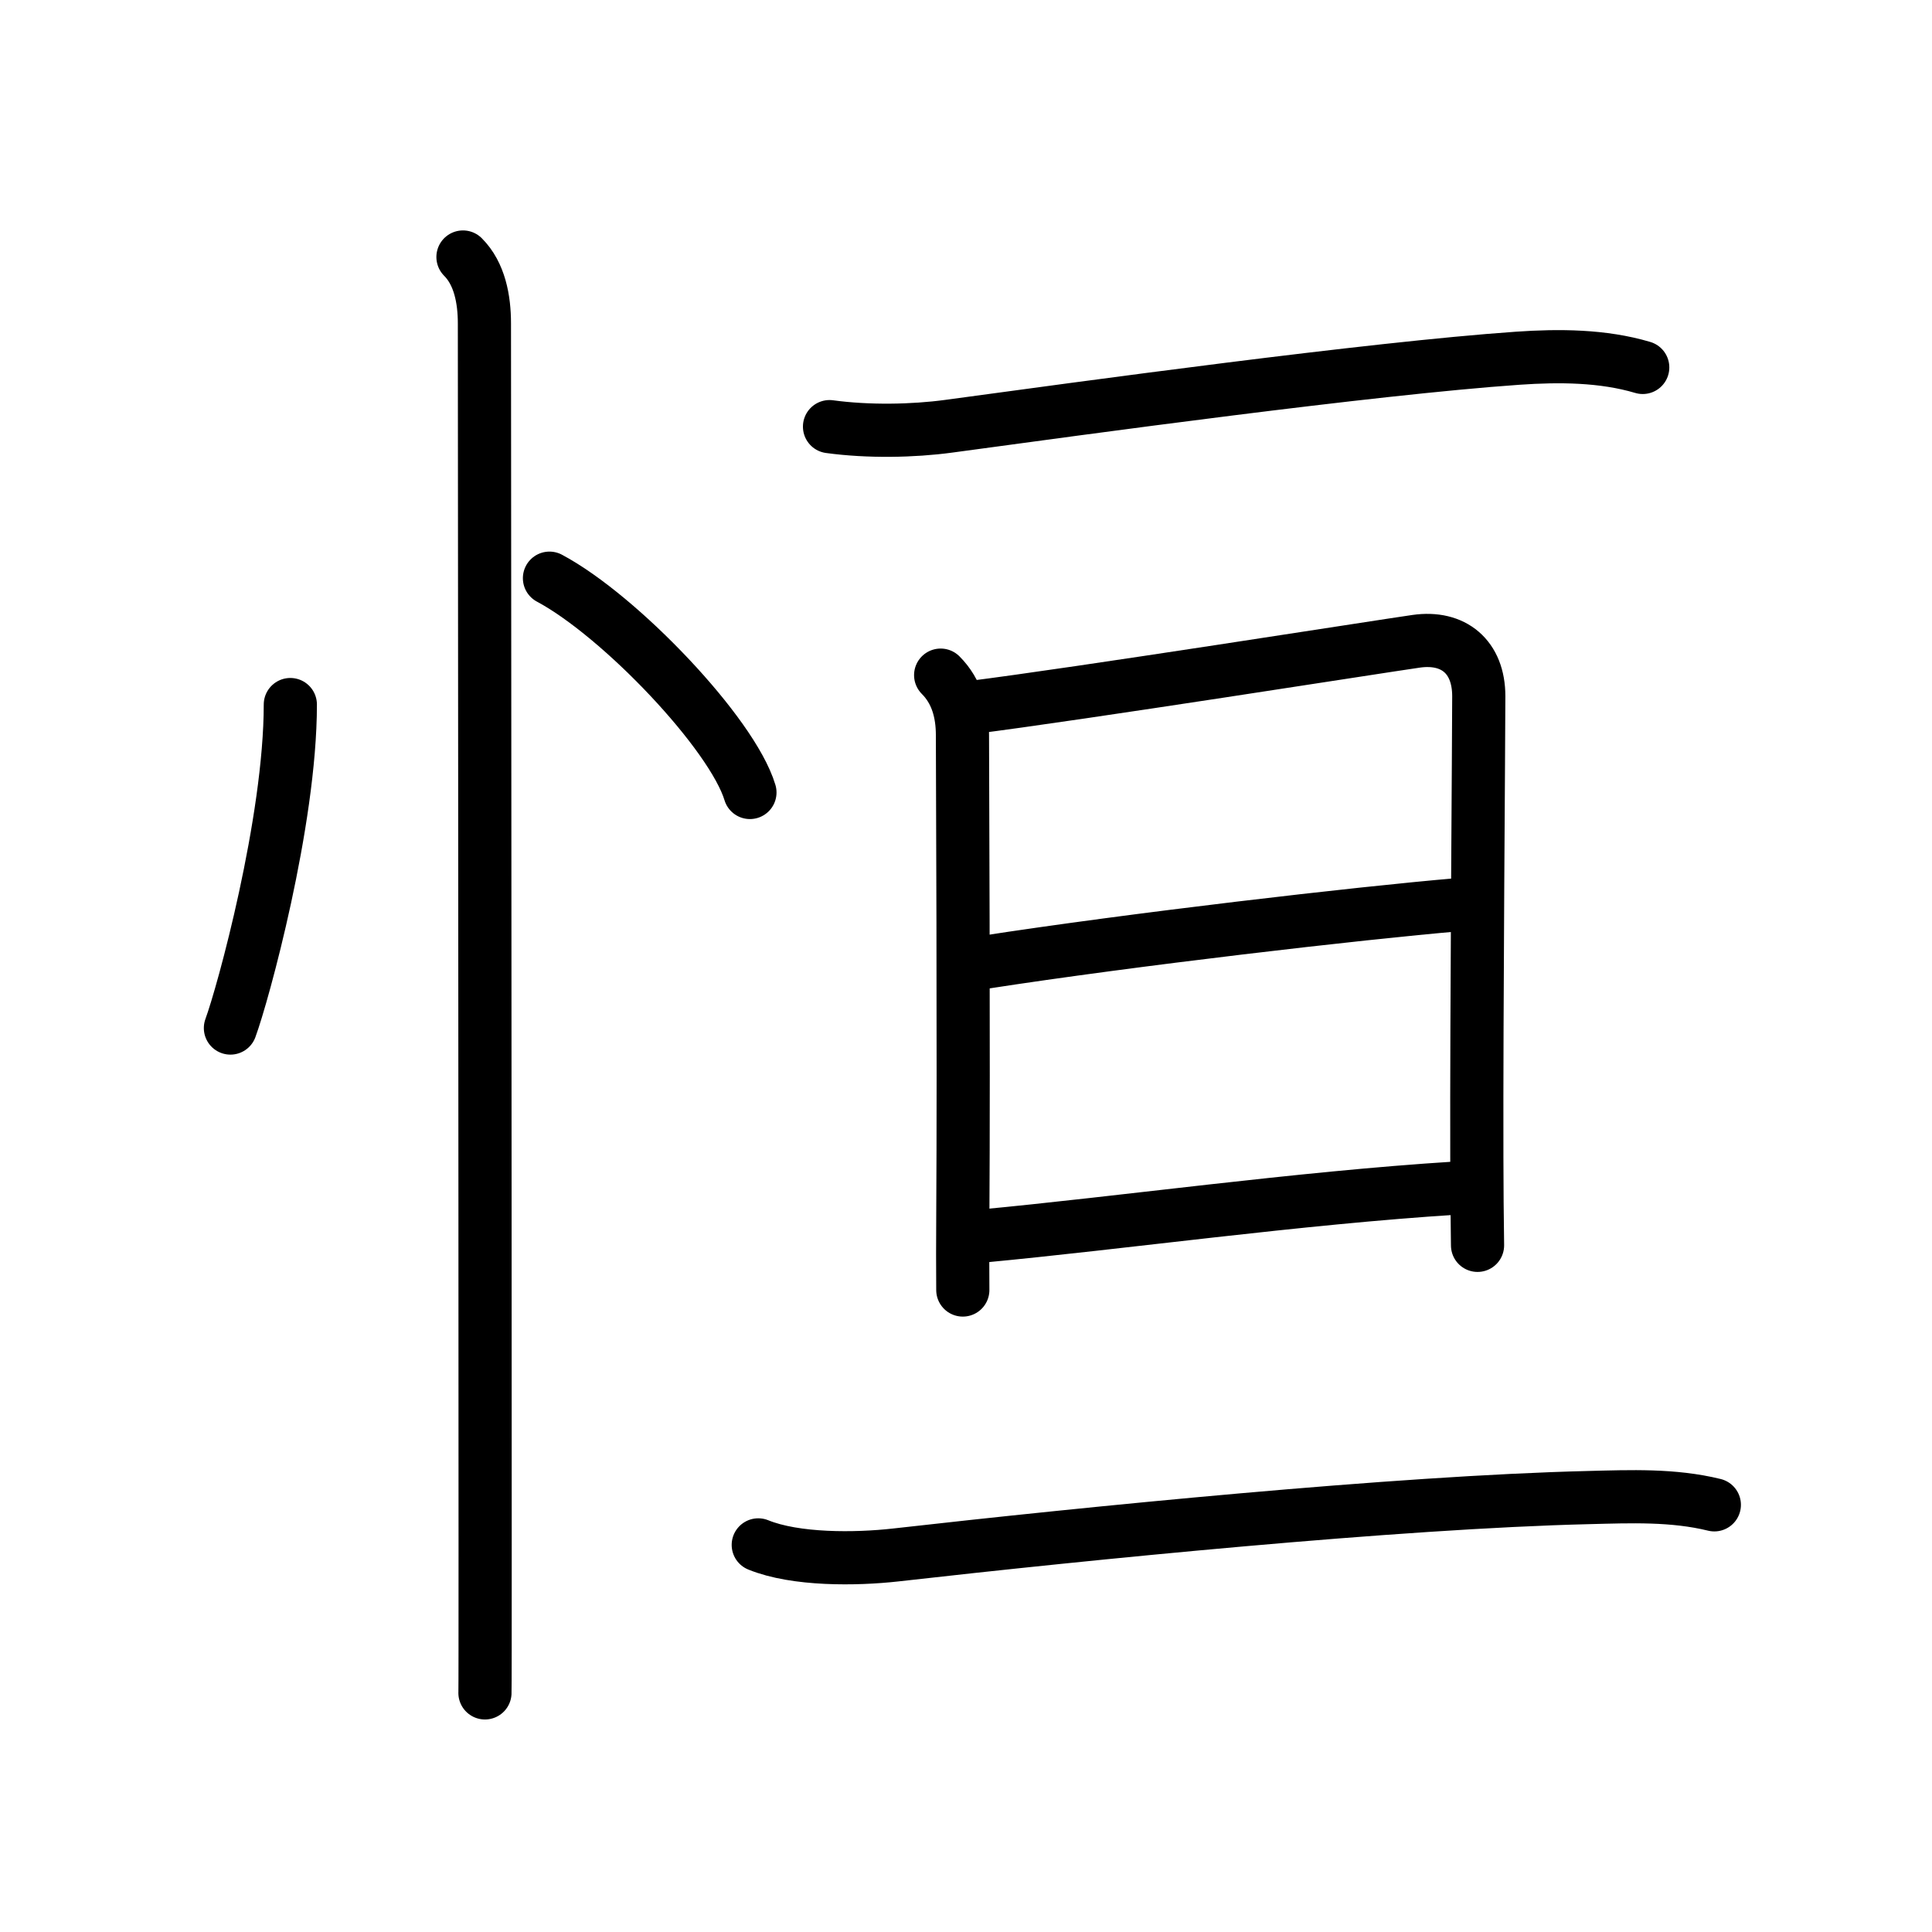 <svg xmlns="http://www.w3.org/2000/svg" width="109" height="109" viewBox="0 0 109 109"><g xmlns:kvg="http://kanjivg.tagaini.net" id="kvg:StrokePaths_06052" style="fill:none;stroke:#000000;stroke-width:3;stroke-linecap:round;stroke-linejoin:round;"><g id="kvg:06052" kvg:element="&#24658;"><g id="kvg:06052-g1" kvg:element="&#24516;" kvg:variant="true" kvg:original="&#24515;" kvg:position="left" kvg:radical="general"><path id="kvg:06052-s1" kvg:type="&#12756;" d="M16.38,39.75c0,6.61-2.68,16.36-3.38,18.25"/><path id="kvg:06052-s2" kvg:type="&#12756;" d="M31,32.62c3.99,2.13,10.31,8.77,11.31,12.09"/><path id="kvg:06052-s3" kvg:type="&#12753;" d="M26.12,14.5c0.94,0.94,1.21,2.38,1.21,3.75c0,0.69,0.04,49.01,0.04,68.88c0,4.98,0,8.18-0.01,8.38"/></g><g id="kvg:06052-g2" kvg:element="&#20120;" kvg:position="right" kvg:phon="&#20120;"><g id="kvg:06052-g3" kvg:element="&#20108;" kvg:position="top"><g id="kvg:06052-g4" kvg:element="&#19968;"><path id="kvg:06052-s4" kvg:type="&#12752;" d="M46.8,24.07c2.2,0.3,4.71,0.25,6.71-0.02c7.74-1.05,23.79-3.26,32.13-3.84c2.31-0.16,4.79-0.15,7.04,0.52"/></g></g><g id="kvg:06052-g5" kvg:element="&#26086;" kvg:position="bottom"><g id="kvg:06052-g6" kvg:element="&#26085;" kvg:position="top"><path id="kvg:06052-s5" kvg:type="&#12753;" d="M53.07,38.09c0.92,0.92,1.23,2.13,1.23,3.39s0.08,17.77,0.02,27.26c-0.01,1.35-0.01,2.69,0,4.04"/><path id="kvg:06052-s6" kvg:type="&#12757;a" d="M54.76,39.92c5.98-0.75,23.04-3.44,25.14-3.74s3.53,0.87,3.53,3.1s-0.13,17.74-0.11,25.98c0,1.77,0.02,3.45,0.04,5"/><path id="kvg:06052-s7" kvg:type="&#12752;a" d="M55.54,54.29c8.34-1.29,21.1-2.77,26.74-3.25"/><path id="kvg:06052-s8" kvg:type="&#12752;a" d="M55.35,69.74c7.9-0.74,17.9-2.15,26.8-2.71"/></g><g id="kvg:06052-g7" kvg:element="&#20108;" kvg:position="bottom"><g id="kvg:06052-g8" kvg:element="&#19968;"><path id="kvg:06052-s9" kvg:type="&#12752;" d="M42.78,87.16c2.11,0.86,5.51,0.82,7.74,0.57c10.86-1.23,28.3-2.98,39.11-3.24c2.37-0.06,4.77-0.16,7.09,0.41"/></g></g></g></g></g></g></svg>
